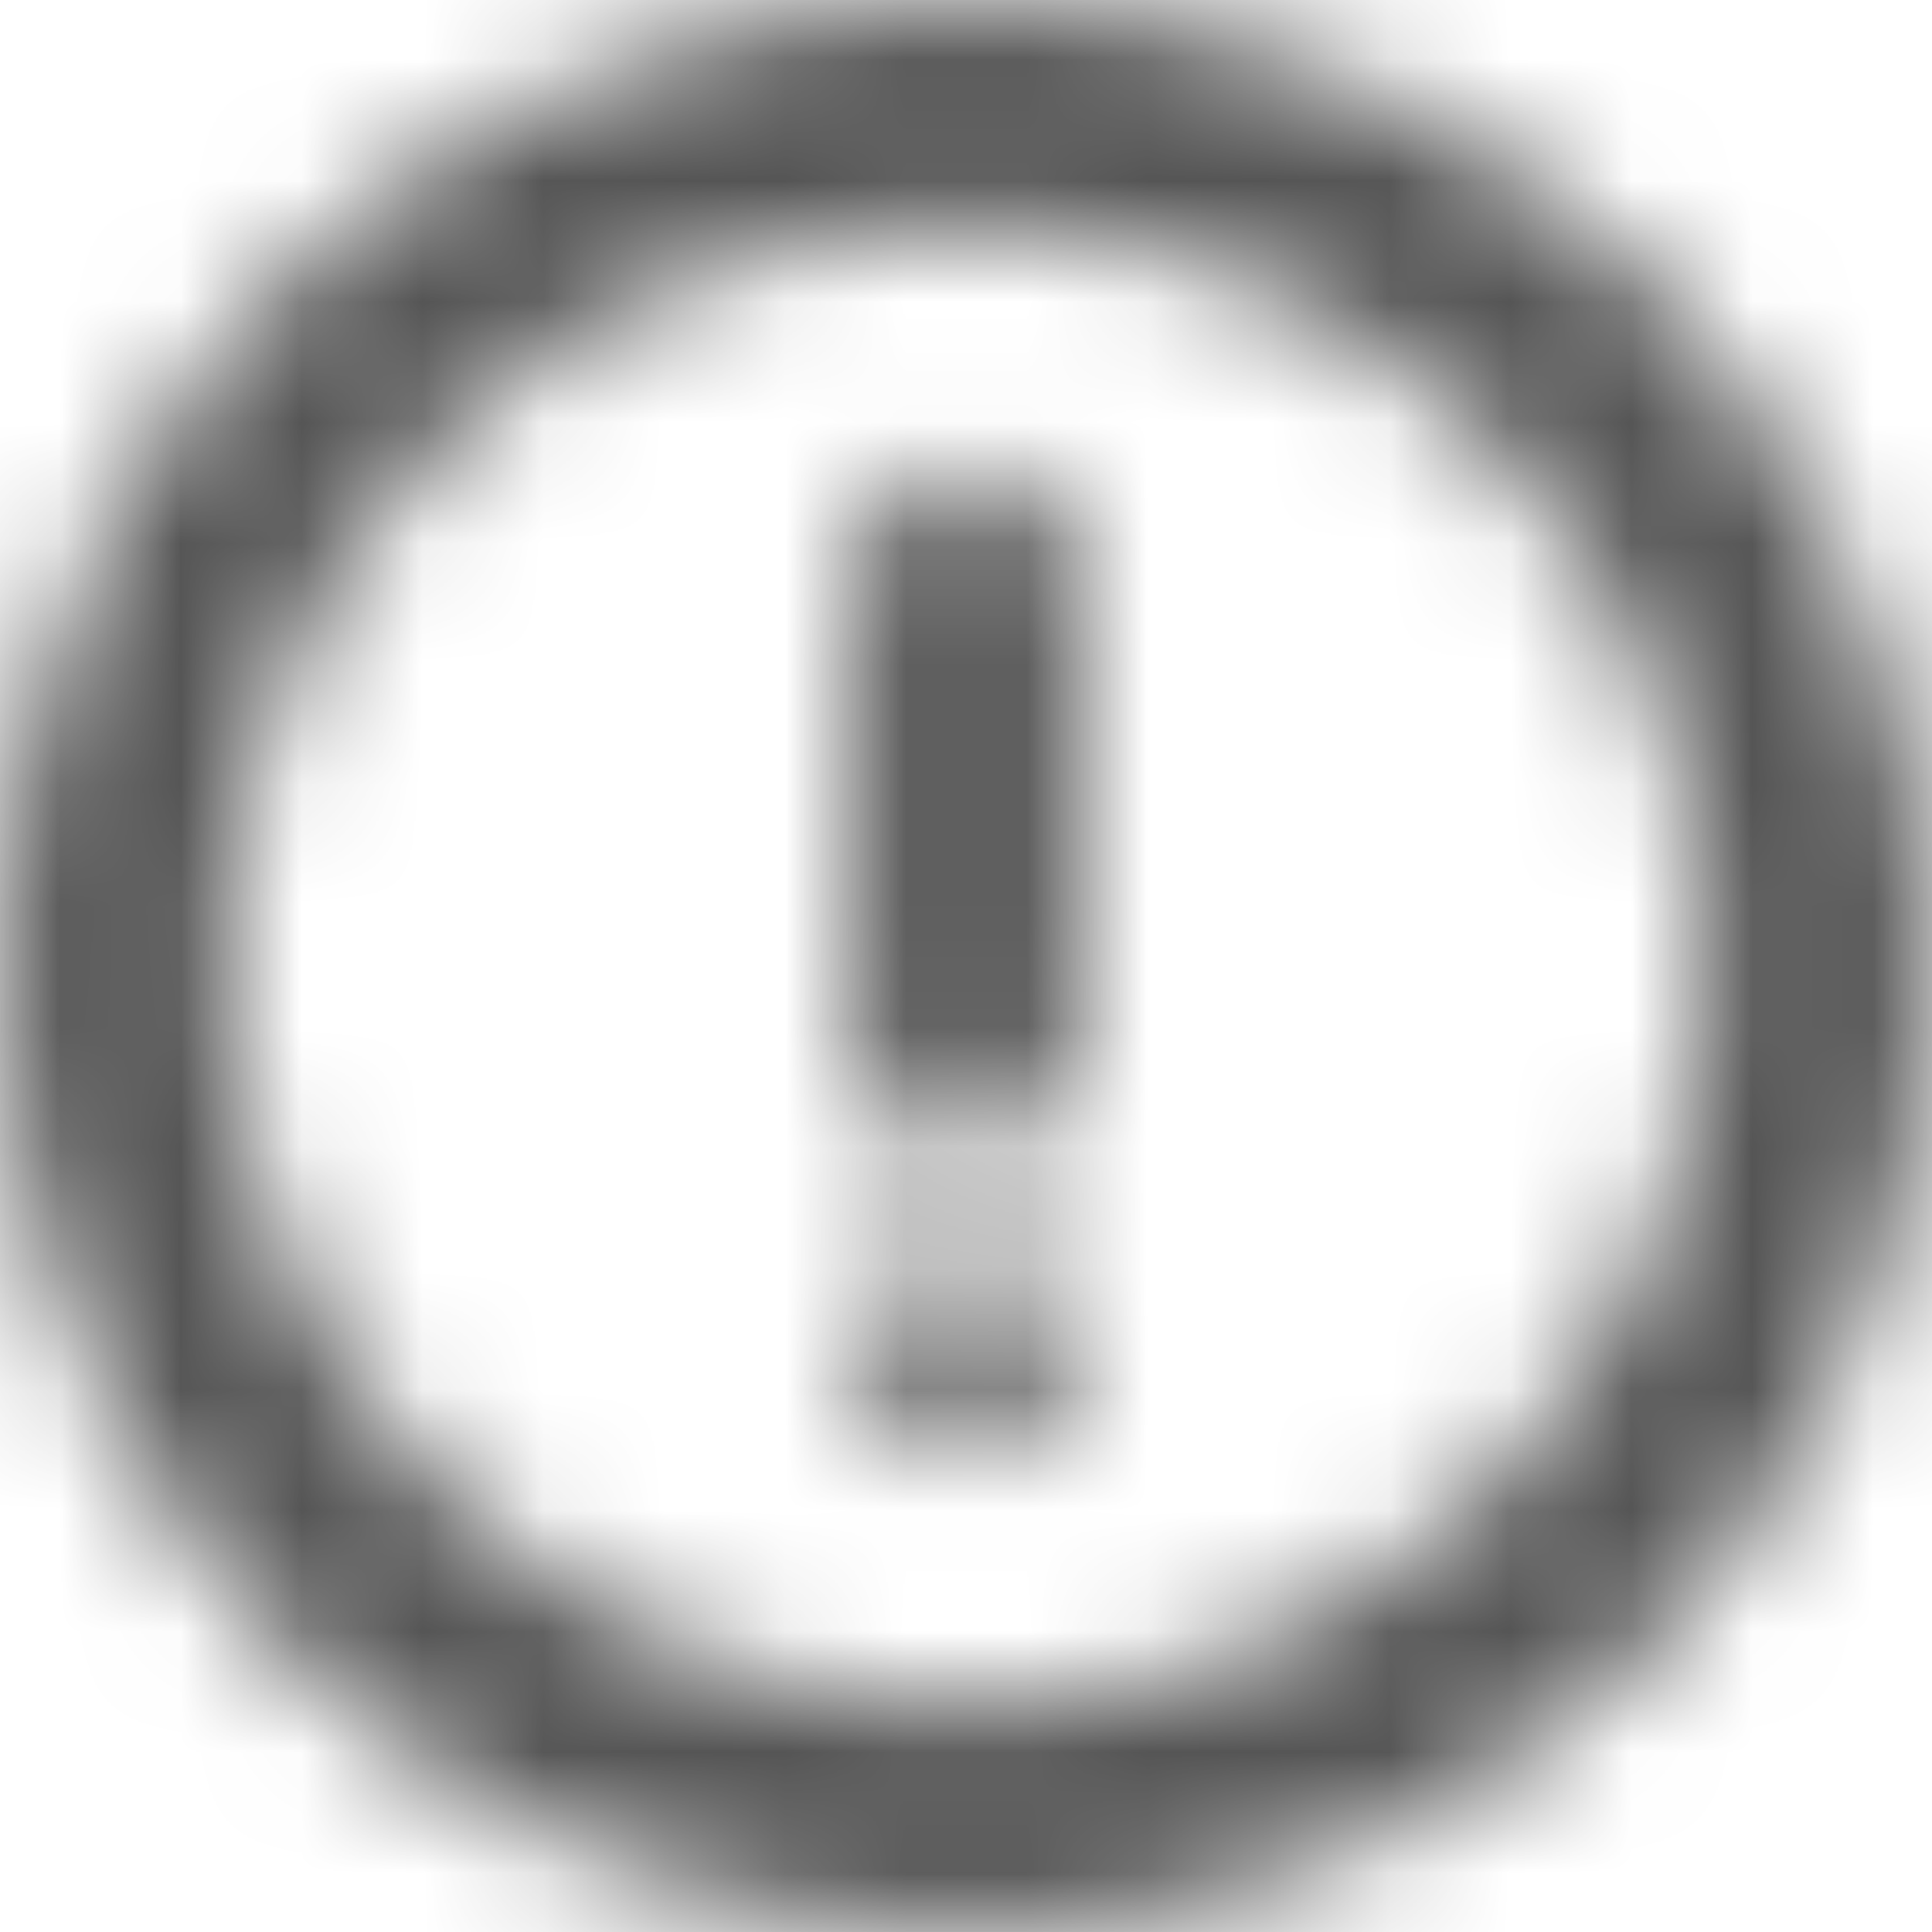 <?xml version="1.0" encoding="UTF-8"?>
<svg width="16px" height="16px" viewBox="0 0 16 16" version="1.1" xmlns="http://www.w3.org/2000/svg" xmlns:xlink="http://www.w3.org/1999/xlink">
    <!-- Generator: Sketch 56.2 (81672) - https://sketch.com -->
    <title>status-warning-16px</title>
    <desc>Created with Sketch.</desc>
    <defs>
        <path d="M8,12.086 C7.516,12.086 7.123,11.693 7.123,11.209 C7.123,10.724 7.516,10.332 8,10.332 C8.484,10.332 8.877,10.724 8.877,11.209 C8.877,11.693 8.484,12.086 8,12.086 Z M8,16 C3.582,16 0,12.418 0,8 C0,3.582 3.582,0 8,0 C12.418,0 16,3.582 16,8 C16,12.418 12.418,16 8,16 Z M8,14.118 C11.379,14.118 14.118,11.379 14.118,8 C14.118,4.621 11.379,1.882 8,1.882 C4.621,1.882 1.882,4.621 1.882,8 C1.882,11.379 4.621,14.118 8,14.118 Z M7.059,4.791 C7.059,4.272 7.48,3.85 8,3.85 C8.52,3.85 8.941,4.272 8.941,4.791 L8.941,8.642 C8.941,9.162 8.52,9.583 8,9.583 C7.48,9.583 7.059,9.162 7.059,8.642 L7.059,4.791 Z" id="path-1"></path>
    </defs>
    <g id="Solo-Icons-Final" stroke="none" stroke-width="1" fill="none" fill-rule="evenodd">
        <g id="All-Nucleo-Icons" transform="translate(-318, -5912)">
            <g id="Solo/Nucleo/16px/status-warning" transform="translate(318, 5912)">
                <g id="c-warning">
                    <g id="Colour/Default-Colour">
                        <mask id="mask-2" fill="white">
                            <use xlink:href="#path-1"></use>
                        </mask>
                        <g id="Mask" fill-rule="nonzero"></g>
                        <g id="Colour/Vault-Text-Grey-(Default)" mask="url(#mask-2)" fill="#555555">
                            <g transform="translate(-22.588, -21.647)" id="Colour">
                                <rect x="0" y="0" width="60" height="60"></rect>
                            </g>
                        </g>
                    </g>
                </g>
            </g>
        </g>
    </g>
</svg>